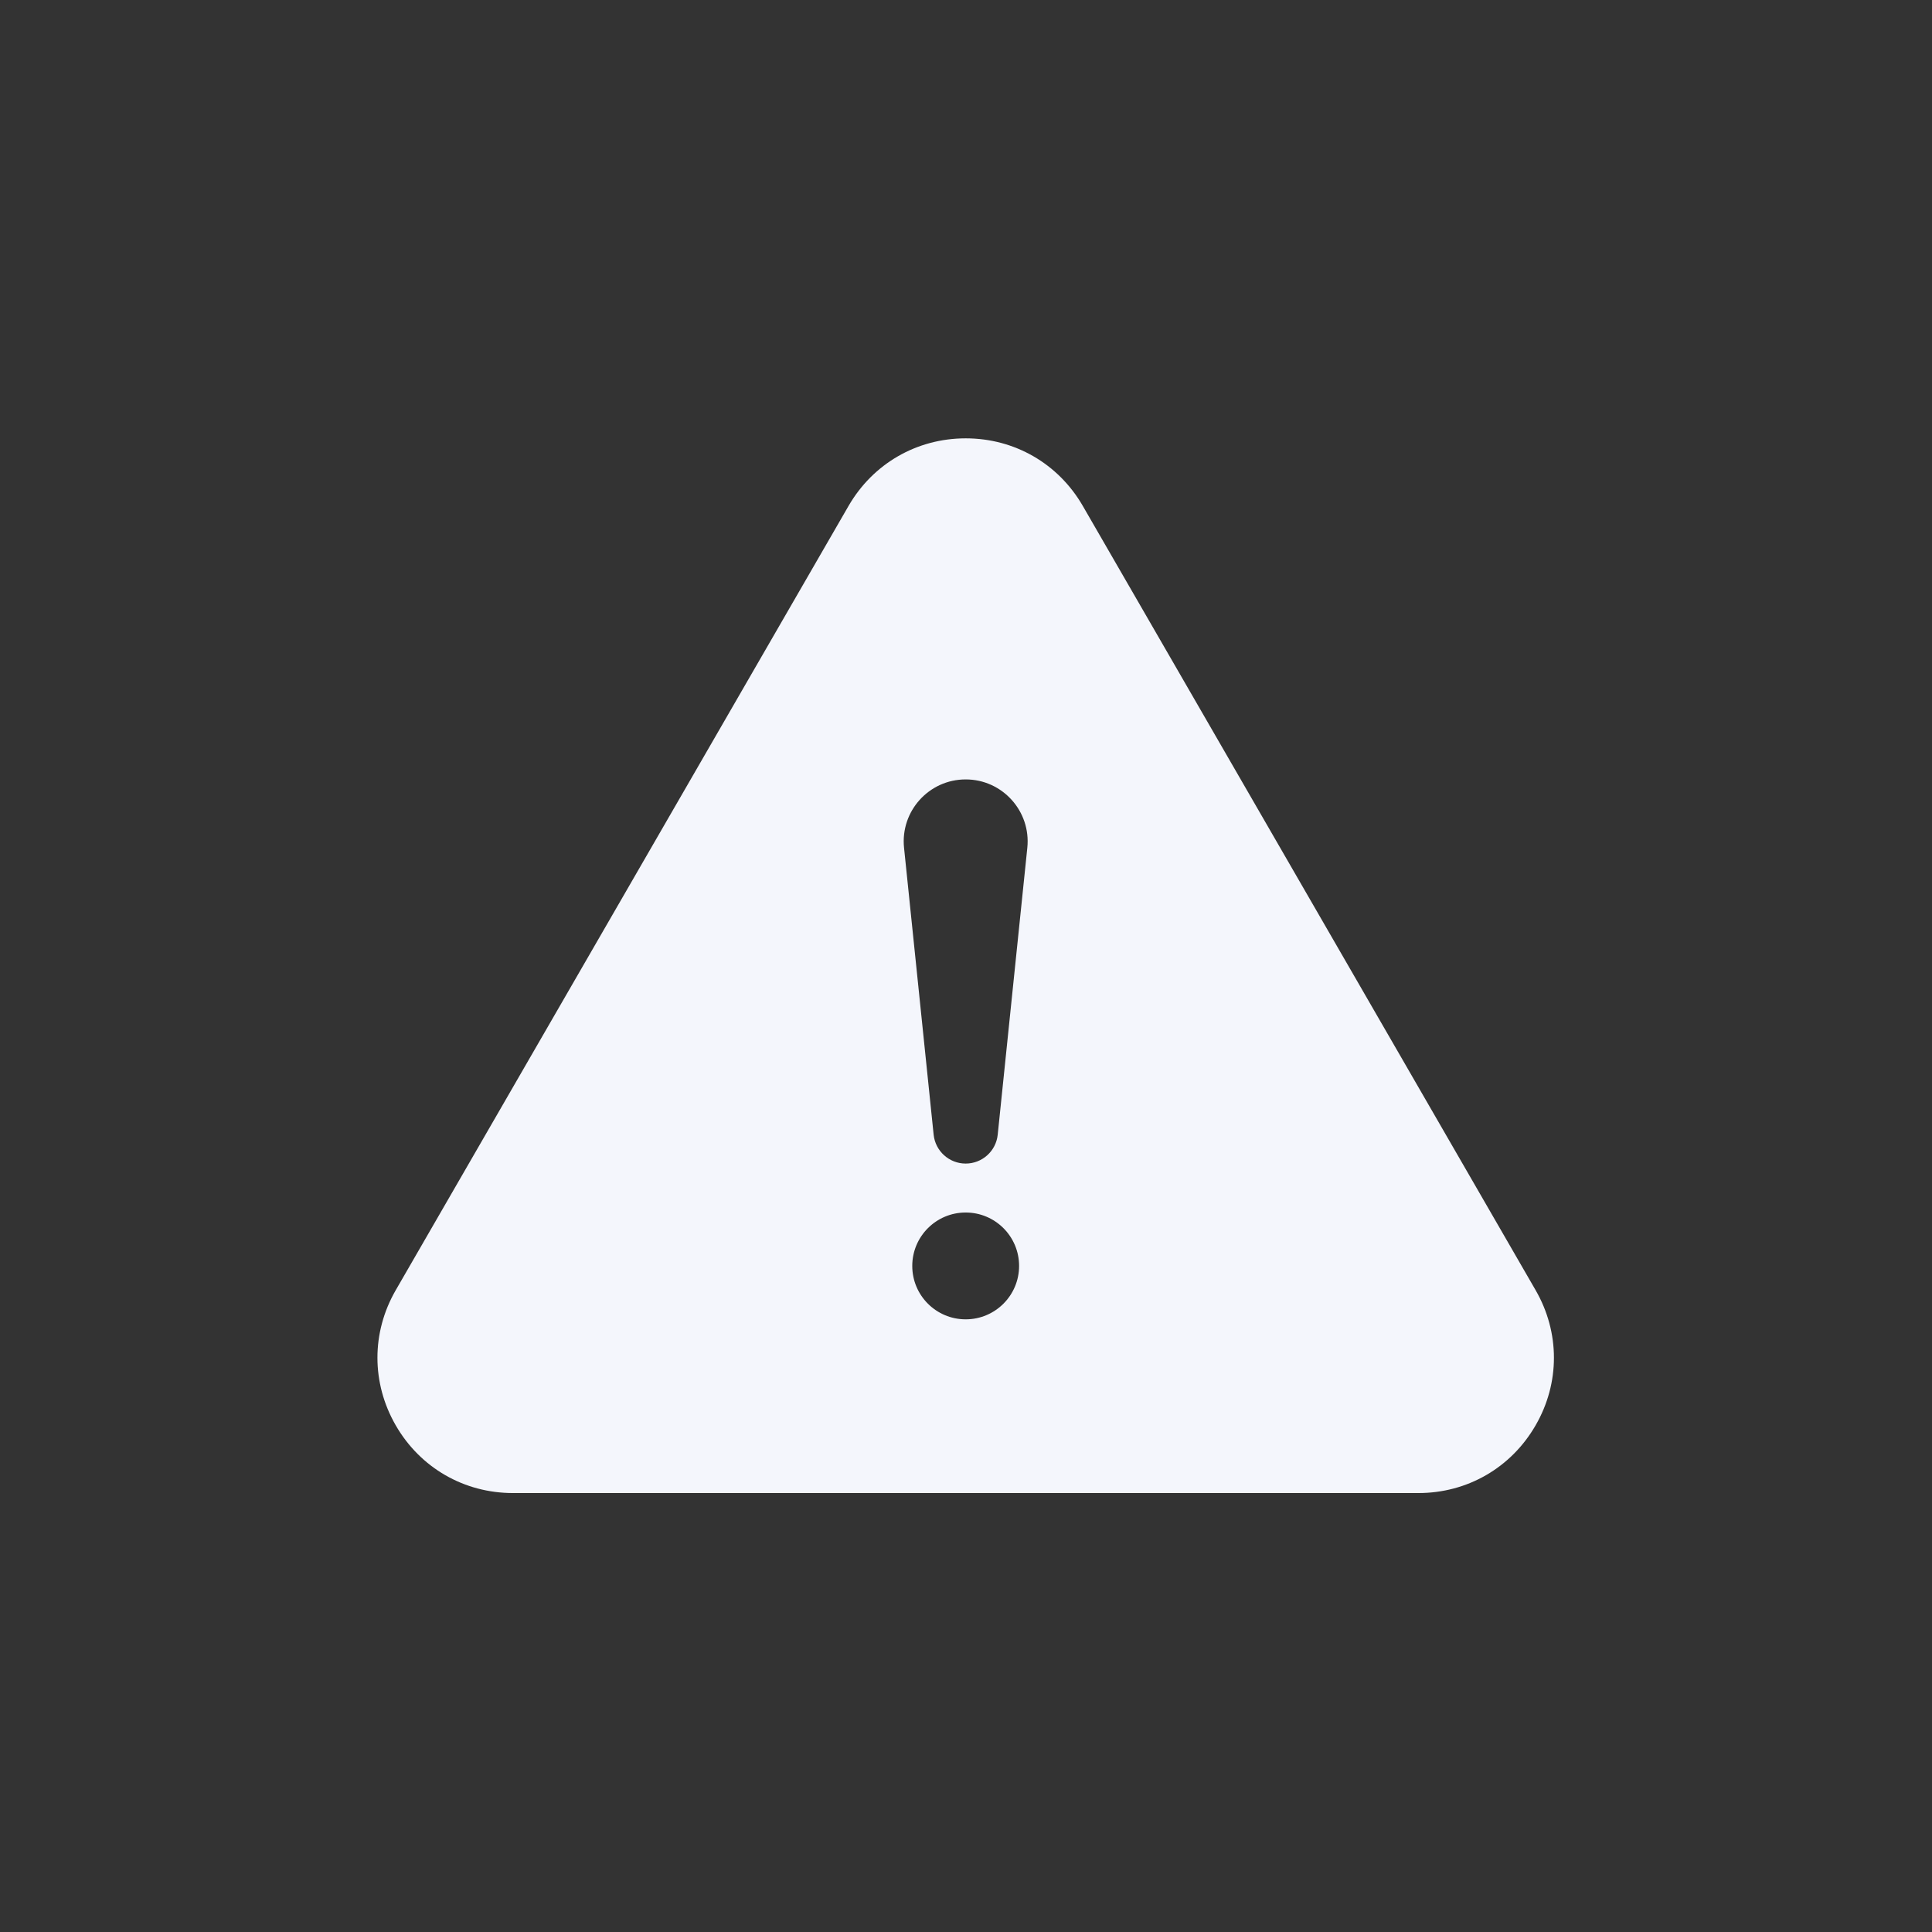 <svg xmlns="http://www.w3.org/2000/svg" xmlns:xlink="http://www.w3.org/1999/xlink" width="500" zoomAndPan="magnify" viewBox="0 0 375 375" height="500" preserveAspectRatio="xMidYMid meet" version="1.2"><rect x="0" y="0" width="375" height="375" fill="#333333" stroke="none"/><defs><clipPath id="40f26269ae"><path d="M 73 85.07 L 302 85.07 L 302 289.82 L 73 289.82 Z M 73 85.07 "/></clipPath></defs><g id="e7b9350079"><g clip-rule="nonzero" clip-path="url(#40f26269ae)"><path style=" stroke:none;fill-rule:nonzero;fill:#f4f6fc;fill-opacity:1;" d="M 298.055 250.41 L 210.18 98.215 C 205.438 89.996 196.938 85.082 187.445 85.082 C 177.949 85.082 169.449 89.988 164.699 98.207 L 76.82 250.41 C 72.07 258.633 72.078 268.453 76.82 276.672 C 81.566 284.895 90.074 289.801 99.566 289.801 L 275.309 289.801 C 284.801 289.801 293.305 284.895 298.055 276.664 C 302.805 268.453 302.805 258.633 298.055 250.41 Z M 187.438 256.082 C 181.707 256.082 177.07 251.441 177.07 245.715 C 177.07 239.984 181.715 235.348 187.438 235.348 C 193.164 235.348 197.805 239.984 197.805 245.715 C 197.805 251.441 193.164 256.082 187.438 256.082 Z M 199.402 164.551 L 193.656 220.242 C 193.328 223.426 190.641 225.848 187.438 225.848 C 184.234 225.848 181.551 223.426 181.219 220.242 L 175.473 164.551 C 174.742 157.457 180.305 151.285 187.438 151.285 C 194.566 151.285 200.133 157.457 199.402 164.551 Z M 199.402 164.551 "/></g></g></svg>